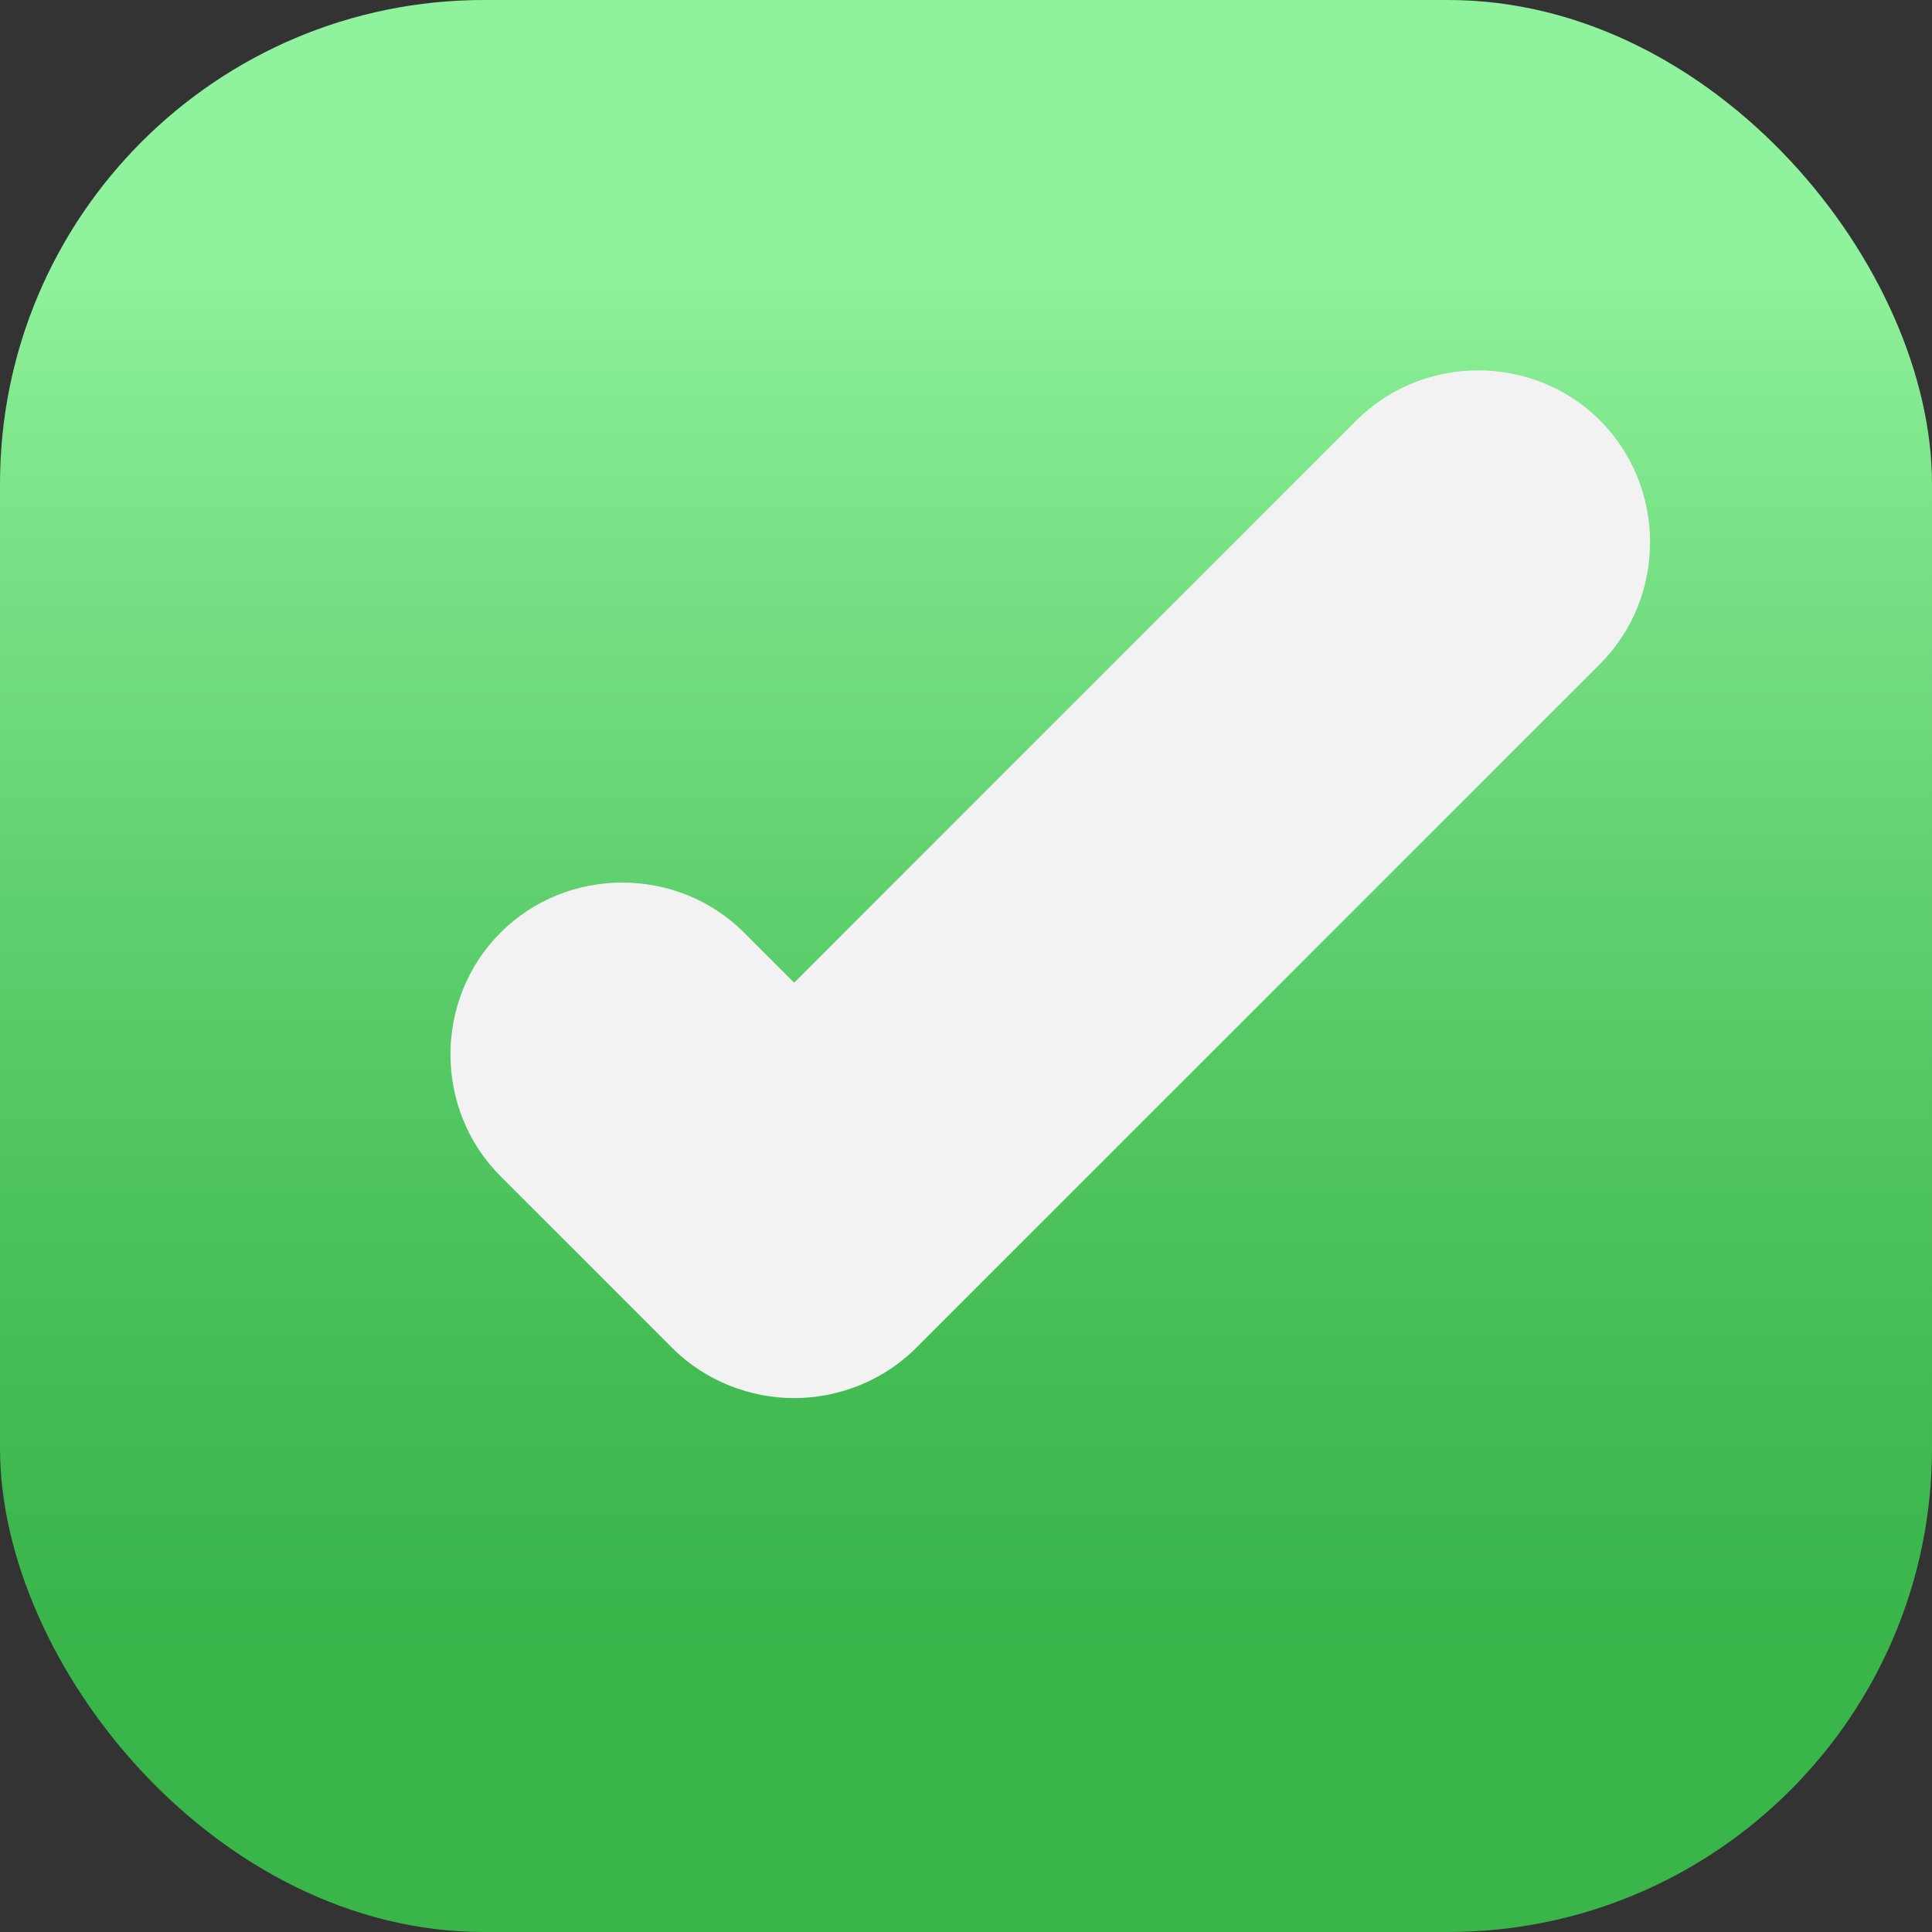 <?xml version="1.0" encoding="UTF-8"?>
<svg id="Layer_2" data-name="Layer 2" xmlns="http://www.w3.org/2000/svg" xmlns:xlink="http://www.w3.org/1999/xlink" viewBox="0 0 11.58 11.58">
  <rect x="0" y="0" width="11.58" height="11.58" fill="#333333" stroke="none"/>
  <defs>
    <style>
      .cls-1 {
        fill: url(#linear-gradient);
      }

      .cls-1, .cls-2 {
        stroke-width: 0px;
      }

      .cls-2 {
        fill: #f2f2f2;
      }
    </style>
    <linearGradient id="linear-gradient" x1="5.79" y1="-4.43" x2="5.79" y2="12.87" gradientUnits="userSpaceOnUse">
      <stop offset=".35" stop-color="#8ff29c"/>
      <stop offset=".39" stop-color="#84ea91"/>
      <stop offset=".59" stop-color="#5bcd6a"/>
      <stop offset=".74" stop-color="#42bb52"/>
      <stop offset=".83" stop-color="#39b54a"/>
    </linearGradient>
  </defs>
  <g id="Layer_1-2" data-name="Layer 1">
    <g>
      <rect class="cls-1" width="11.58" height="11.58" rx="2.9" ry="2.9"/>
      <path class="cls-2" d="M4.76,8.38c-.26,0-.53-.1-.73-.3l-1.03-1.03c-.4-.4-.4-1.06,0-1.46s1.06-.4,1.46,0l.3.3,3.37-3.37c.4-.4,1.06-.4,1.46,0s.4,1.06,0,1.46l-4.1,4.1c-.2.2-.47.3-.73.3Z"/>
    </g>
  </g>
</svg>